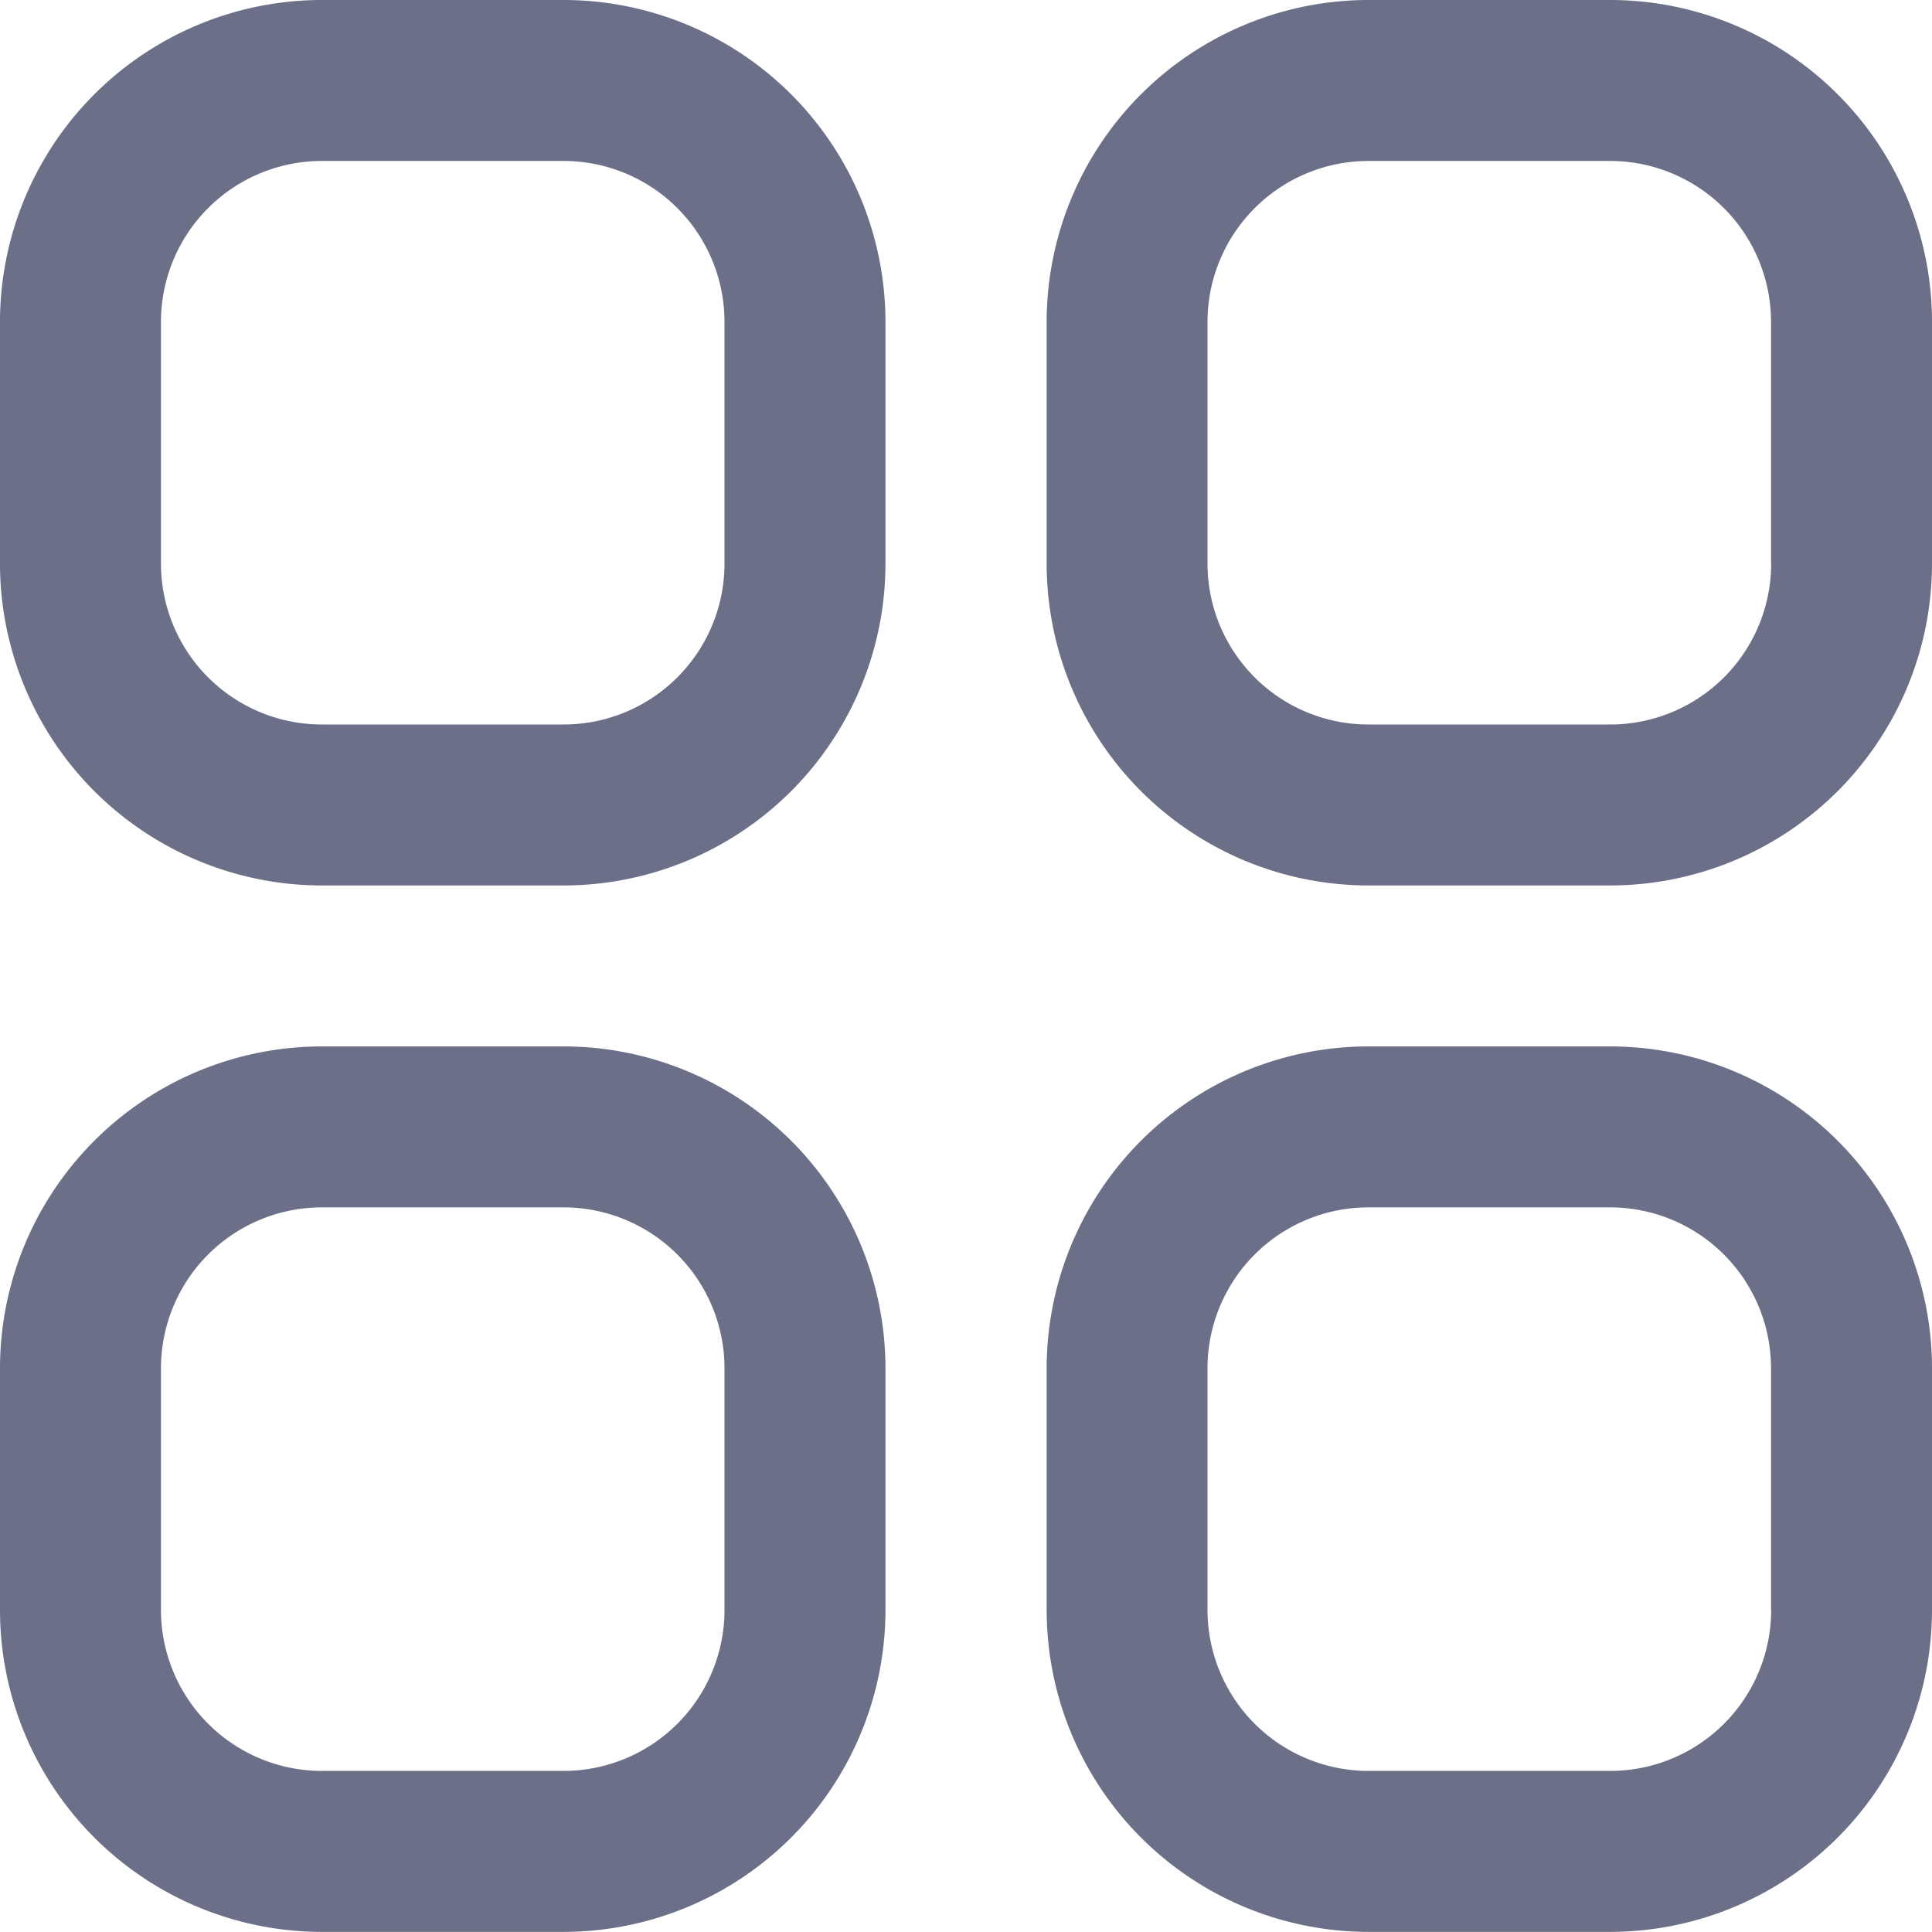 <svg width="16" height="16" fill="none" xmlns="http://www.w3.org/2000/svg"><g clip-path="url(#clip0_4642_1296)" fill="#6B6F87"><path d="M4.667 0h-2A2.667 2.667 0 000 2.667v2a2.667 2.667 0 002.667 2.666h2a2.667 2.667 0 002.666-2.666v-2A2.667 2.667 0 004.667 0zM6 4.667A1.333 1.333 0 014.667 6h-2a1.333 1.333 0 01-1.334-1.333v-2a1.333 1.333 0 011.334-1.334h2A1.333 1.333 0 016 2.667v2zM13.335 0h-2a2.667 2.667 0 00-2.667 2.667v2a2.667 2.667 0 002.667 2.666h2A2.667 2.667 0 0016 4.667v-2A2.667 2.667 0 0013.335 0zm1.333 4.667A1.333 1.333 0 0113.335 6h-2A1.333 1.333 0 0110 4.667v-2a1.334 1.334 0 011.334-1.334h2a1.333 1.333 0 011.333 1.334v2zM4.667 8.666h-2A2.667 2.667 0 000 11.333v2a2.667 2.667 0 002.667 2.666h2a2.667 2.667 0 002.666-2.666v-2a2.667 2.667 0 00-2.666-2.667zM6 13.333a1.333 1.333 0 01-1.333 1.333h-2a1.334 1.334 0 01-1.334-1.333v-2a1.333 1.333 0 011.334-1.334h2A1.333 1.333 0 016 11.333v2zm7.335-4.667h-2a2.667 2.667 0 00-2.667 2.667v2a2.667 2.667 0 002.667 2.666h2A2.667 2.667 0 0016 13.333v-2a2.667 2.667 0 00-2.666-2.667zm1.333 4.667a1.333 1.333 0 01-1.333 1.333h-2A1.334 1.334 0 0110 13.333v-2a1.333 1.333 0 011.334-1.334h2a1.333 1.333 0 011.333 1.334v2z"/></g><defs><clipPath id="clip0_4642_1296"><path fill="#fff" d="M0 0h16v16H0z"/></clipPath></defs></svg>